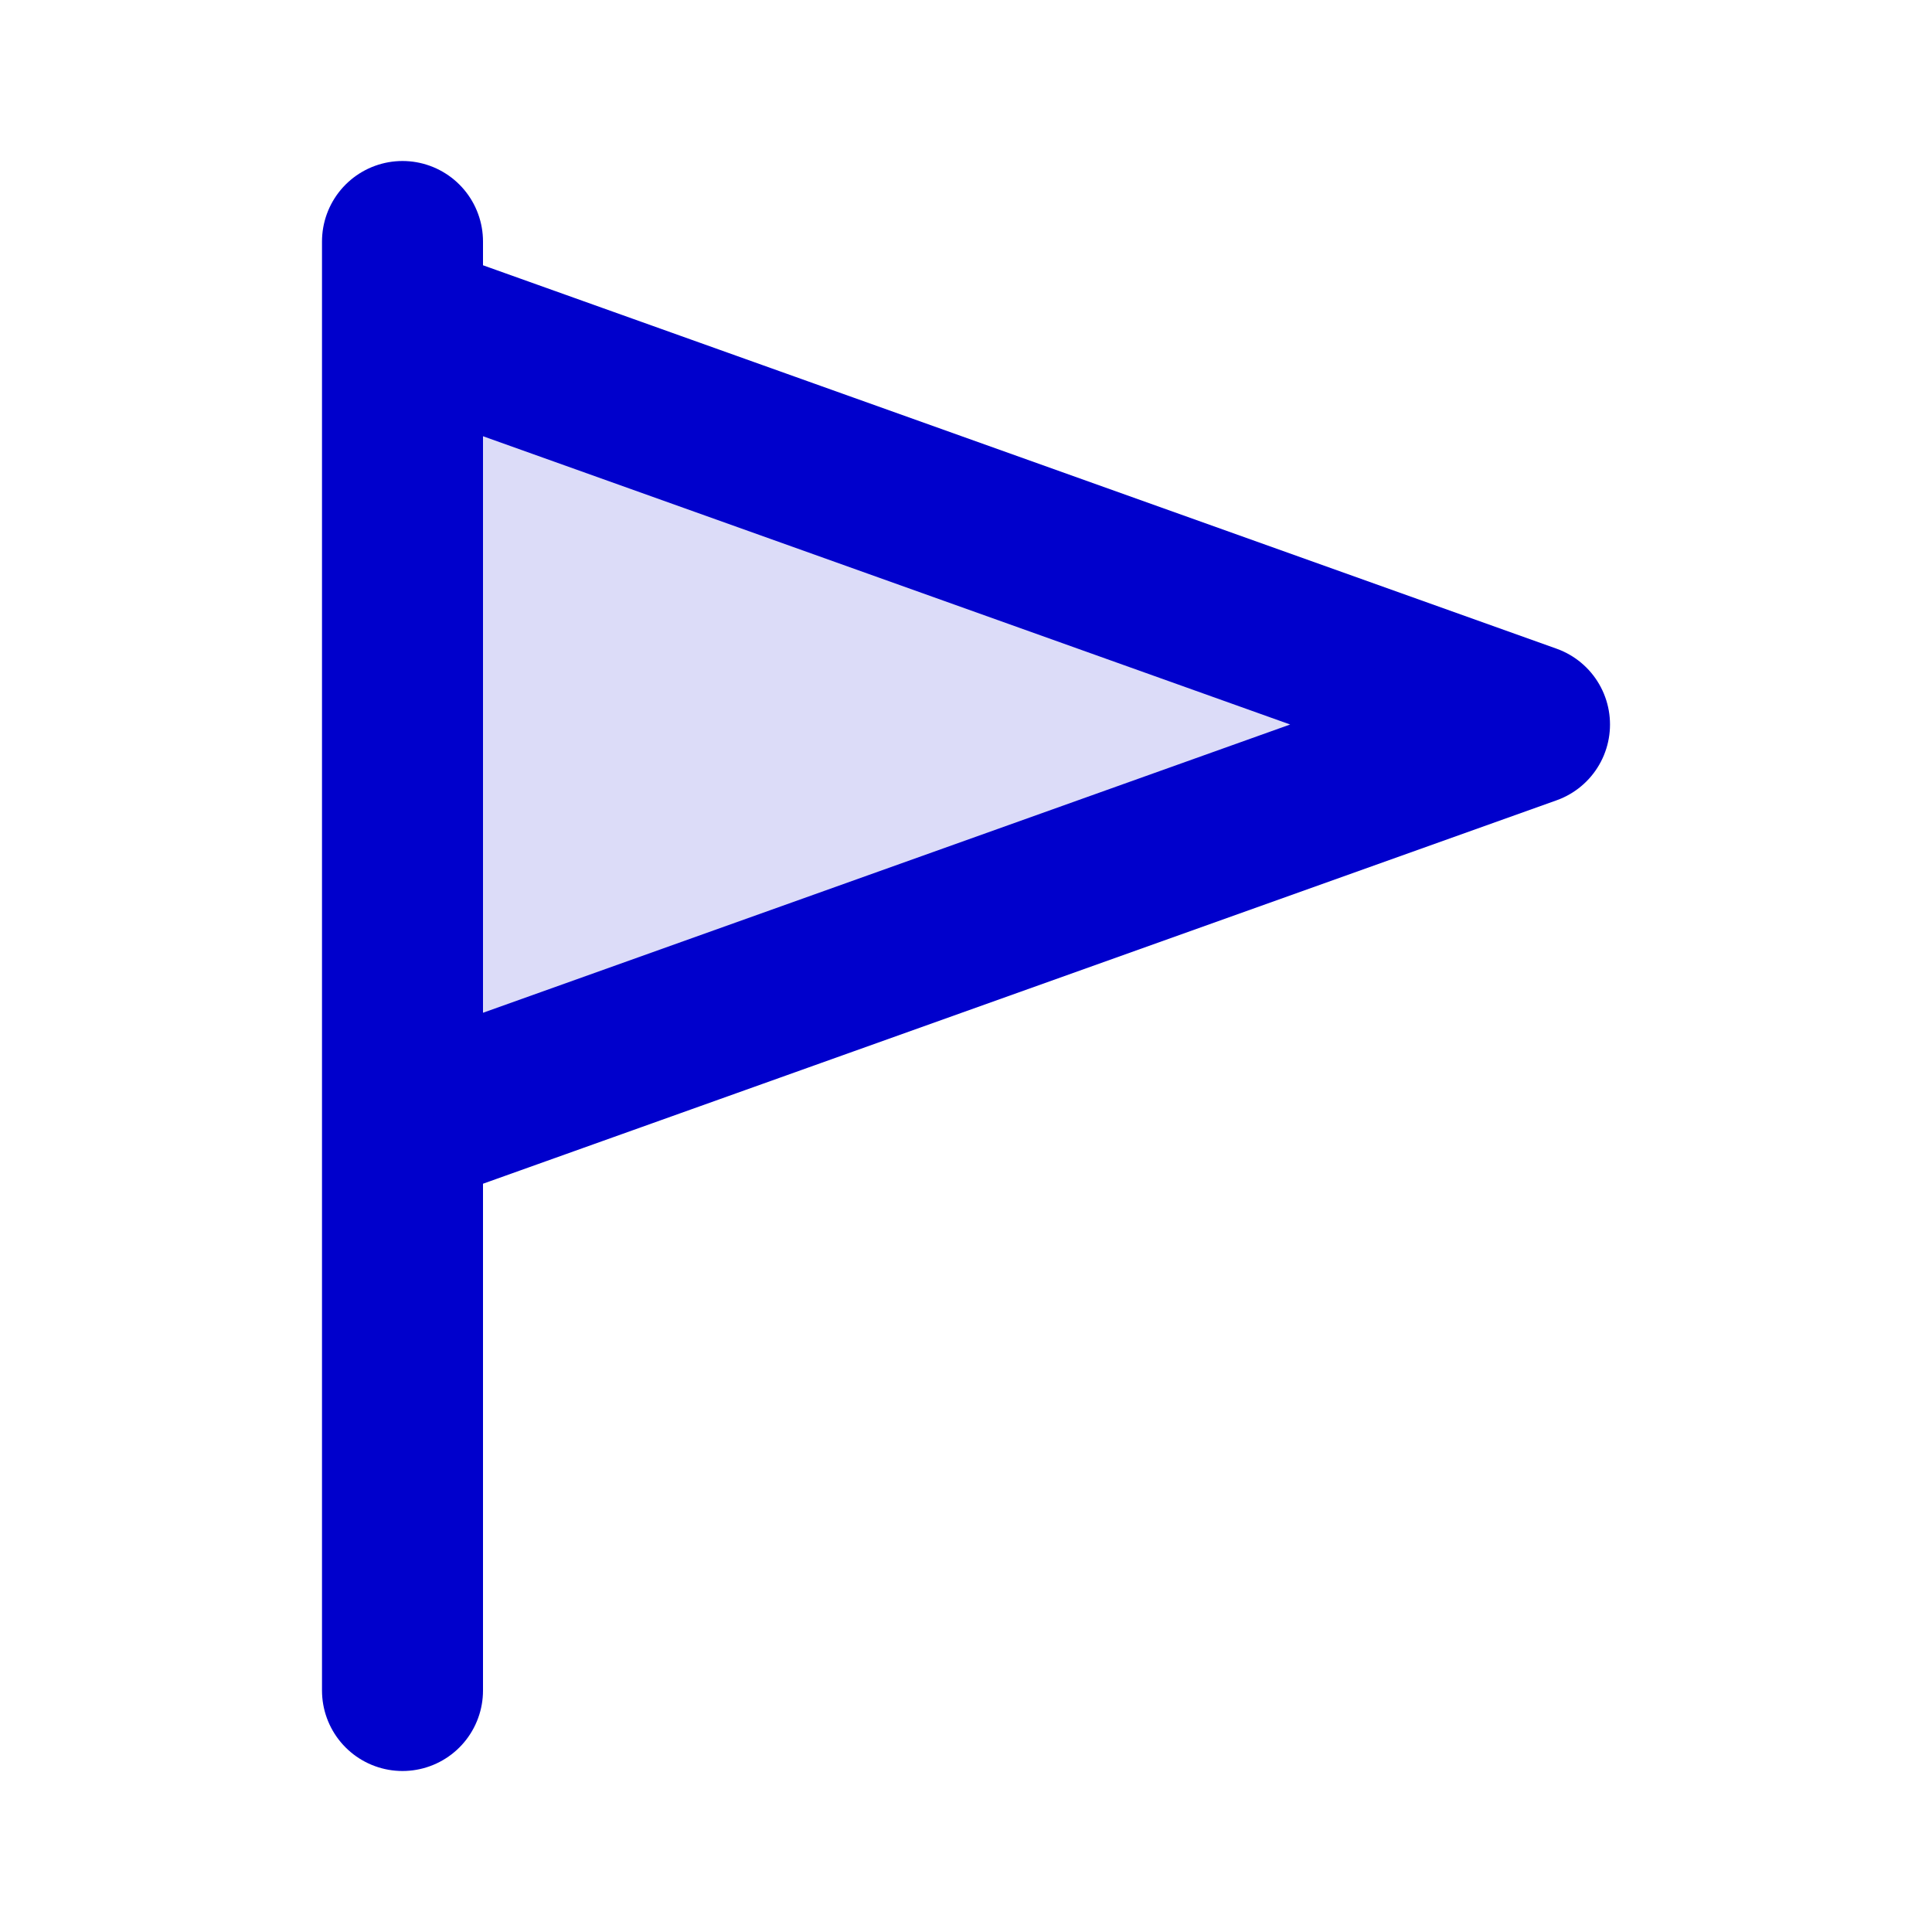 <svg width="24" height="24" viewBox="0 0 24 24" fill="none" xmlns="http://www.w3.org/2000/svg">
<path d="M5 21V3M5 4L19 9L5 14" stroke="#0000CC" stroke-width="2" stroke-linecap="round" stroke-linejoin="round"/>
<path opacity="0.14" d="M19 9L5 4V14L19 9Z" fill="#0000CC"/>
</svg>
